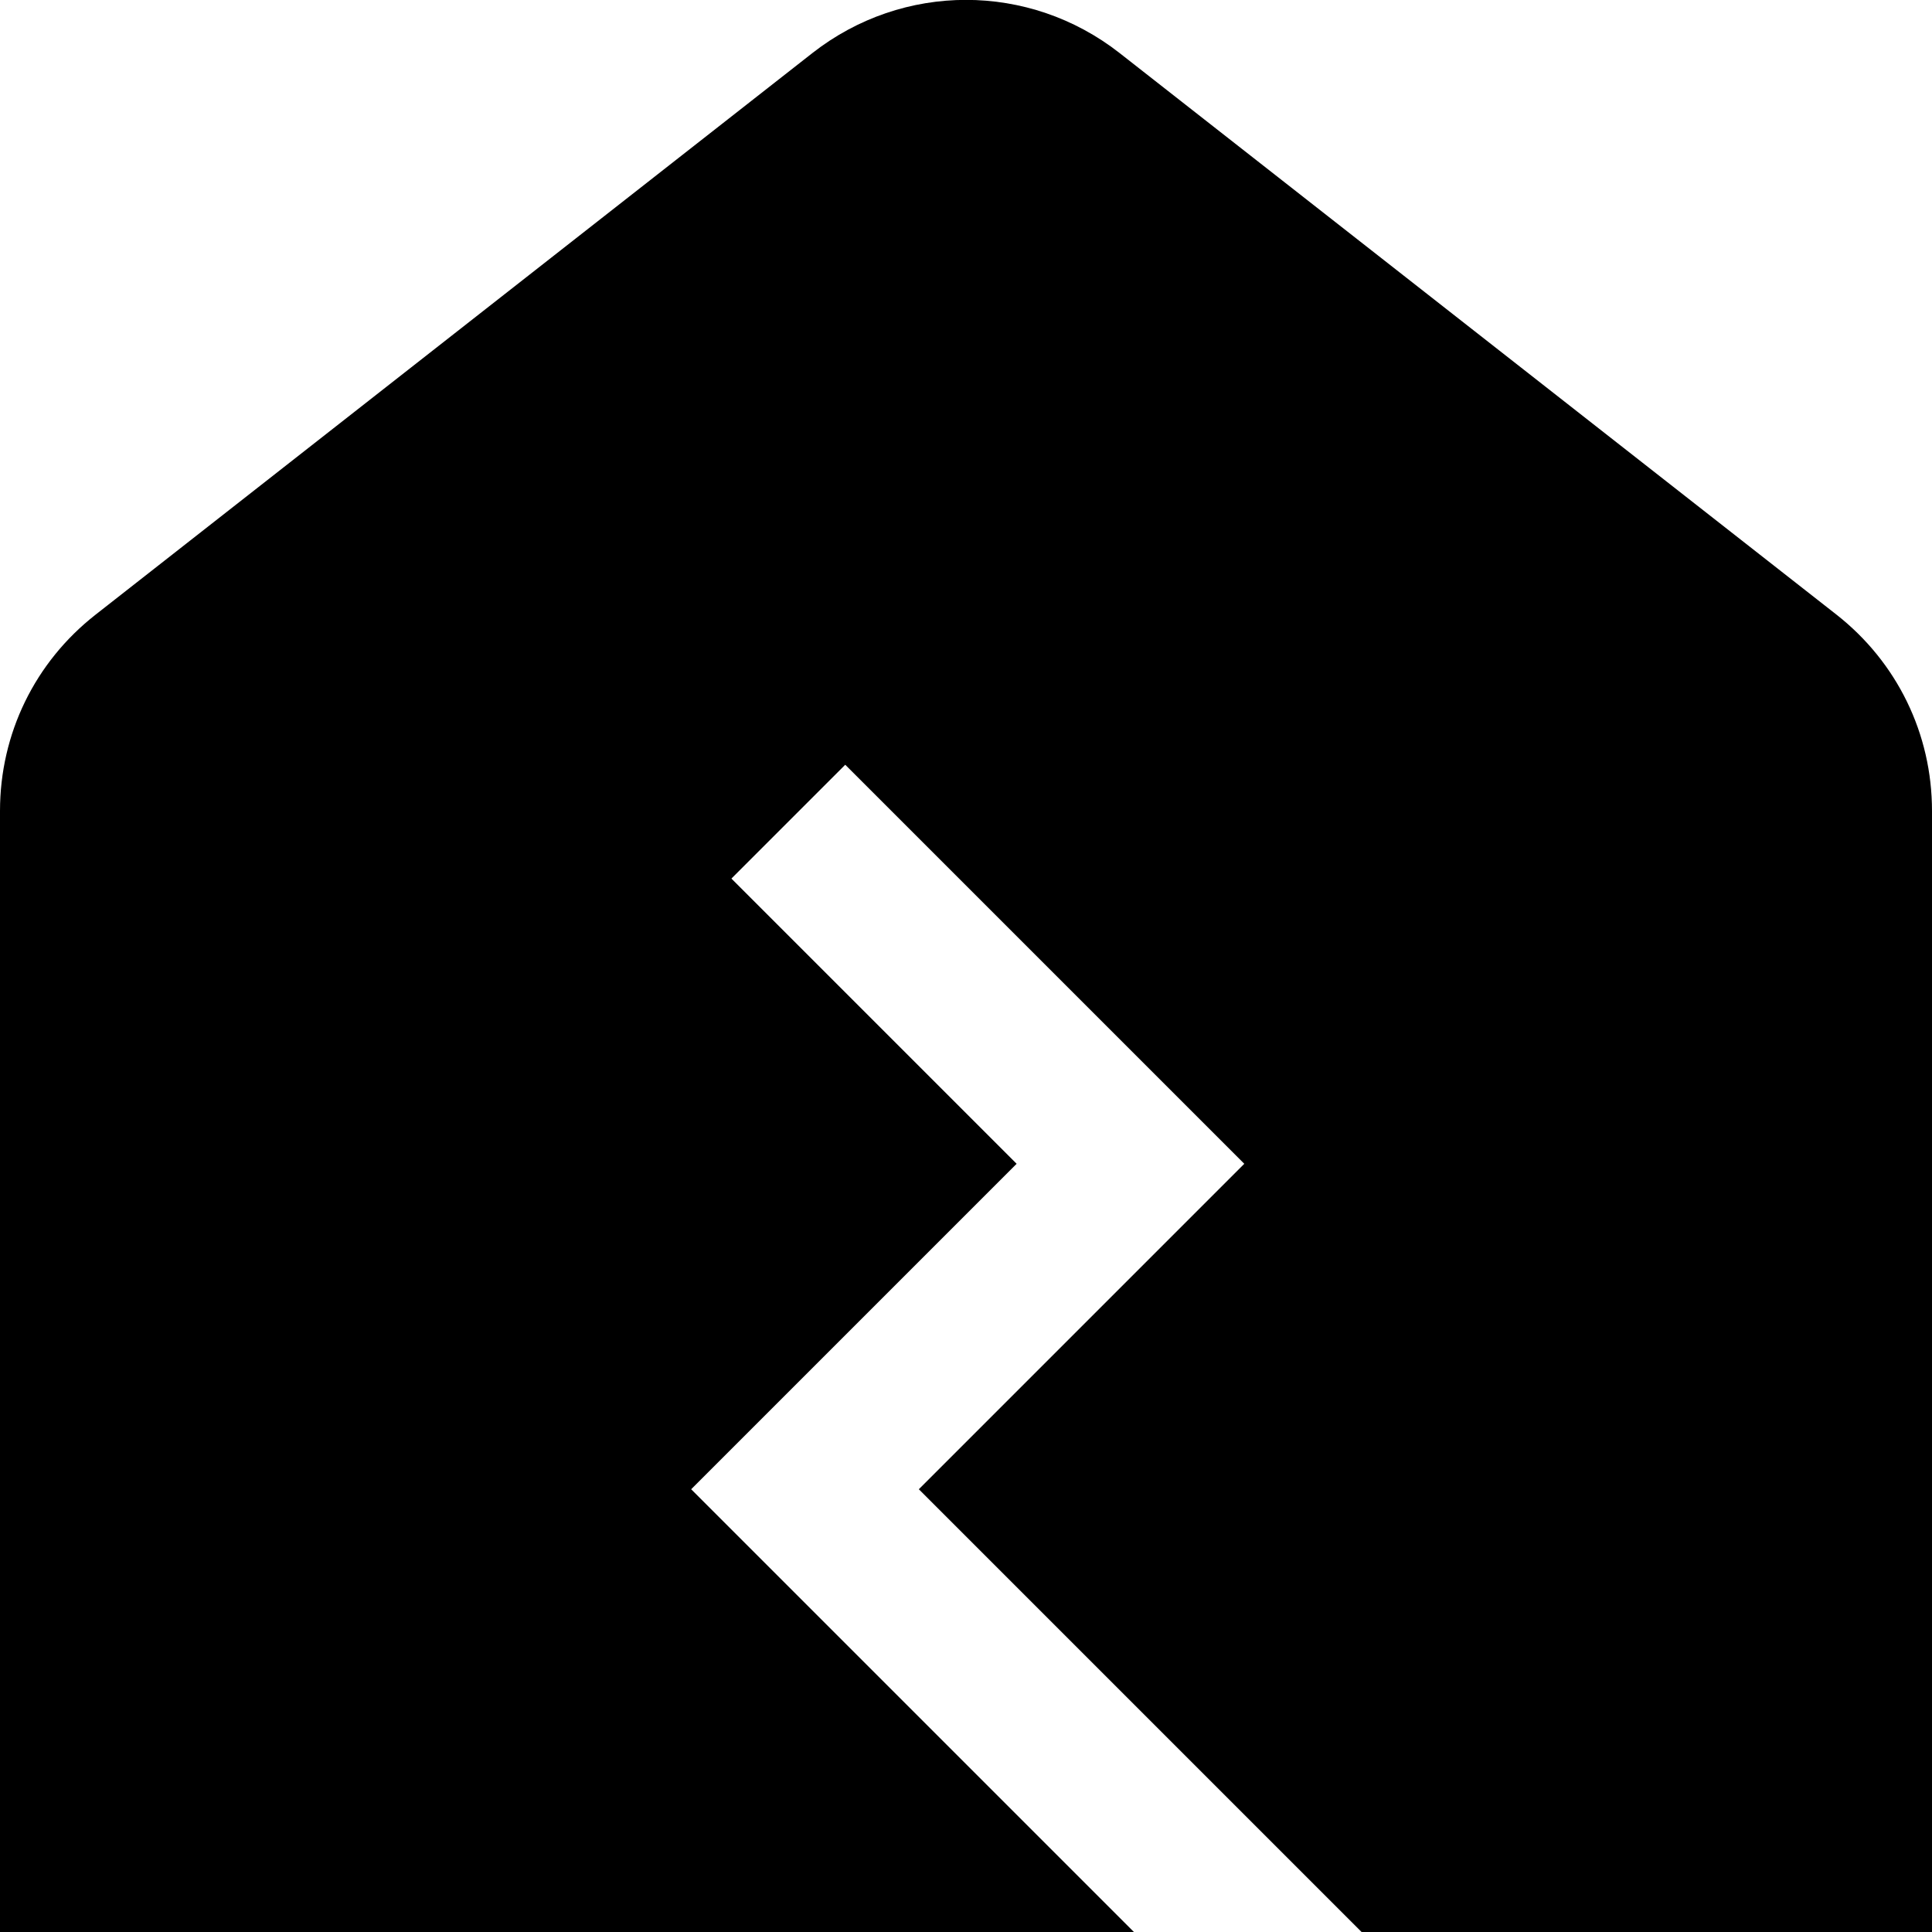 <?xml version="1.0" encoding="UTF-8"?>
<svg xmlns="http://www.w3.org/2000/svg" id="Layer_1" data-name="Layer 1" viewBox="0 0 24 24">
  <path d="m22.813,7.635L13.908.659c-1.125-.881-2.692-.88-3.816,0L1.188,7.635c-.755.591-1.188,1.48-1.188,2.439v13.926h14.086l-5.5-5.5,4.043-4.043-3.543-3.543,1.414-1.414,4.957,4.957-4.043,4.043,5.5,5.5h7.086v-13.926c0-.958-.433-1.847-1.187-2.439Z"/>
</svg>
